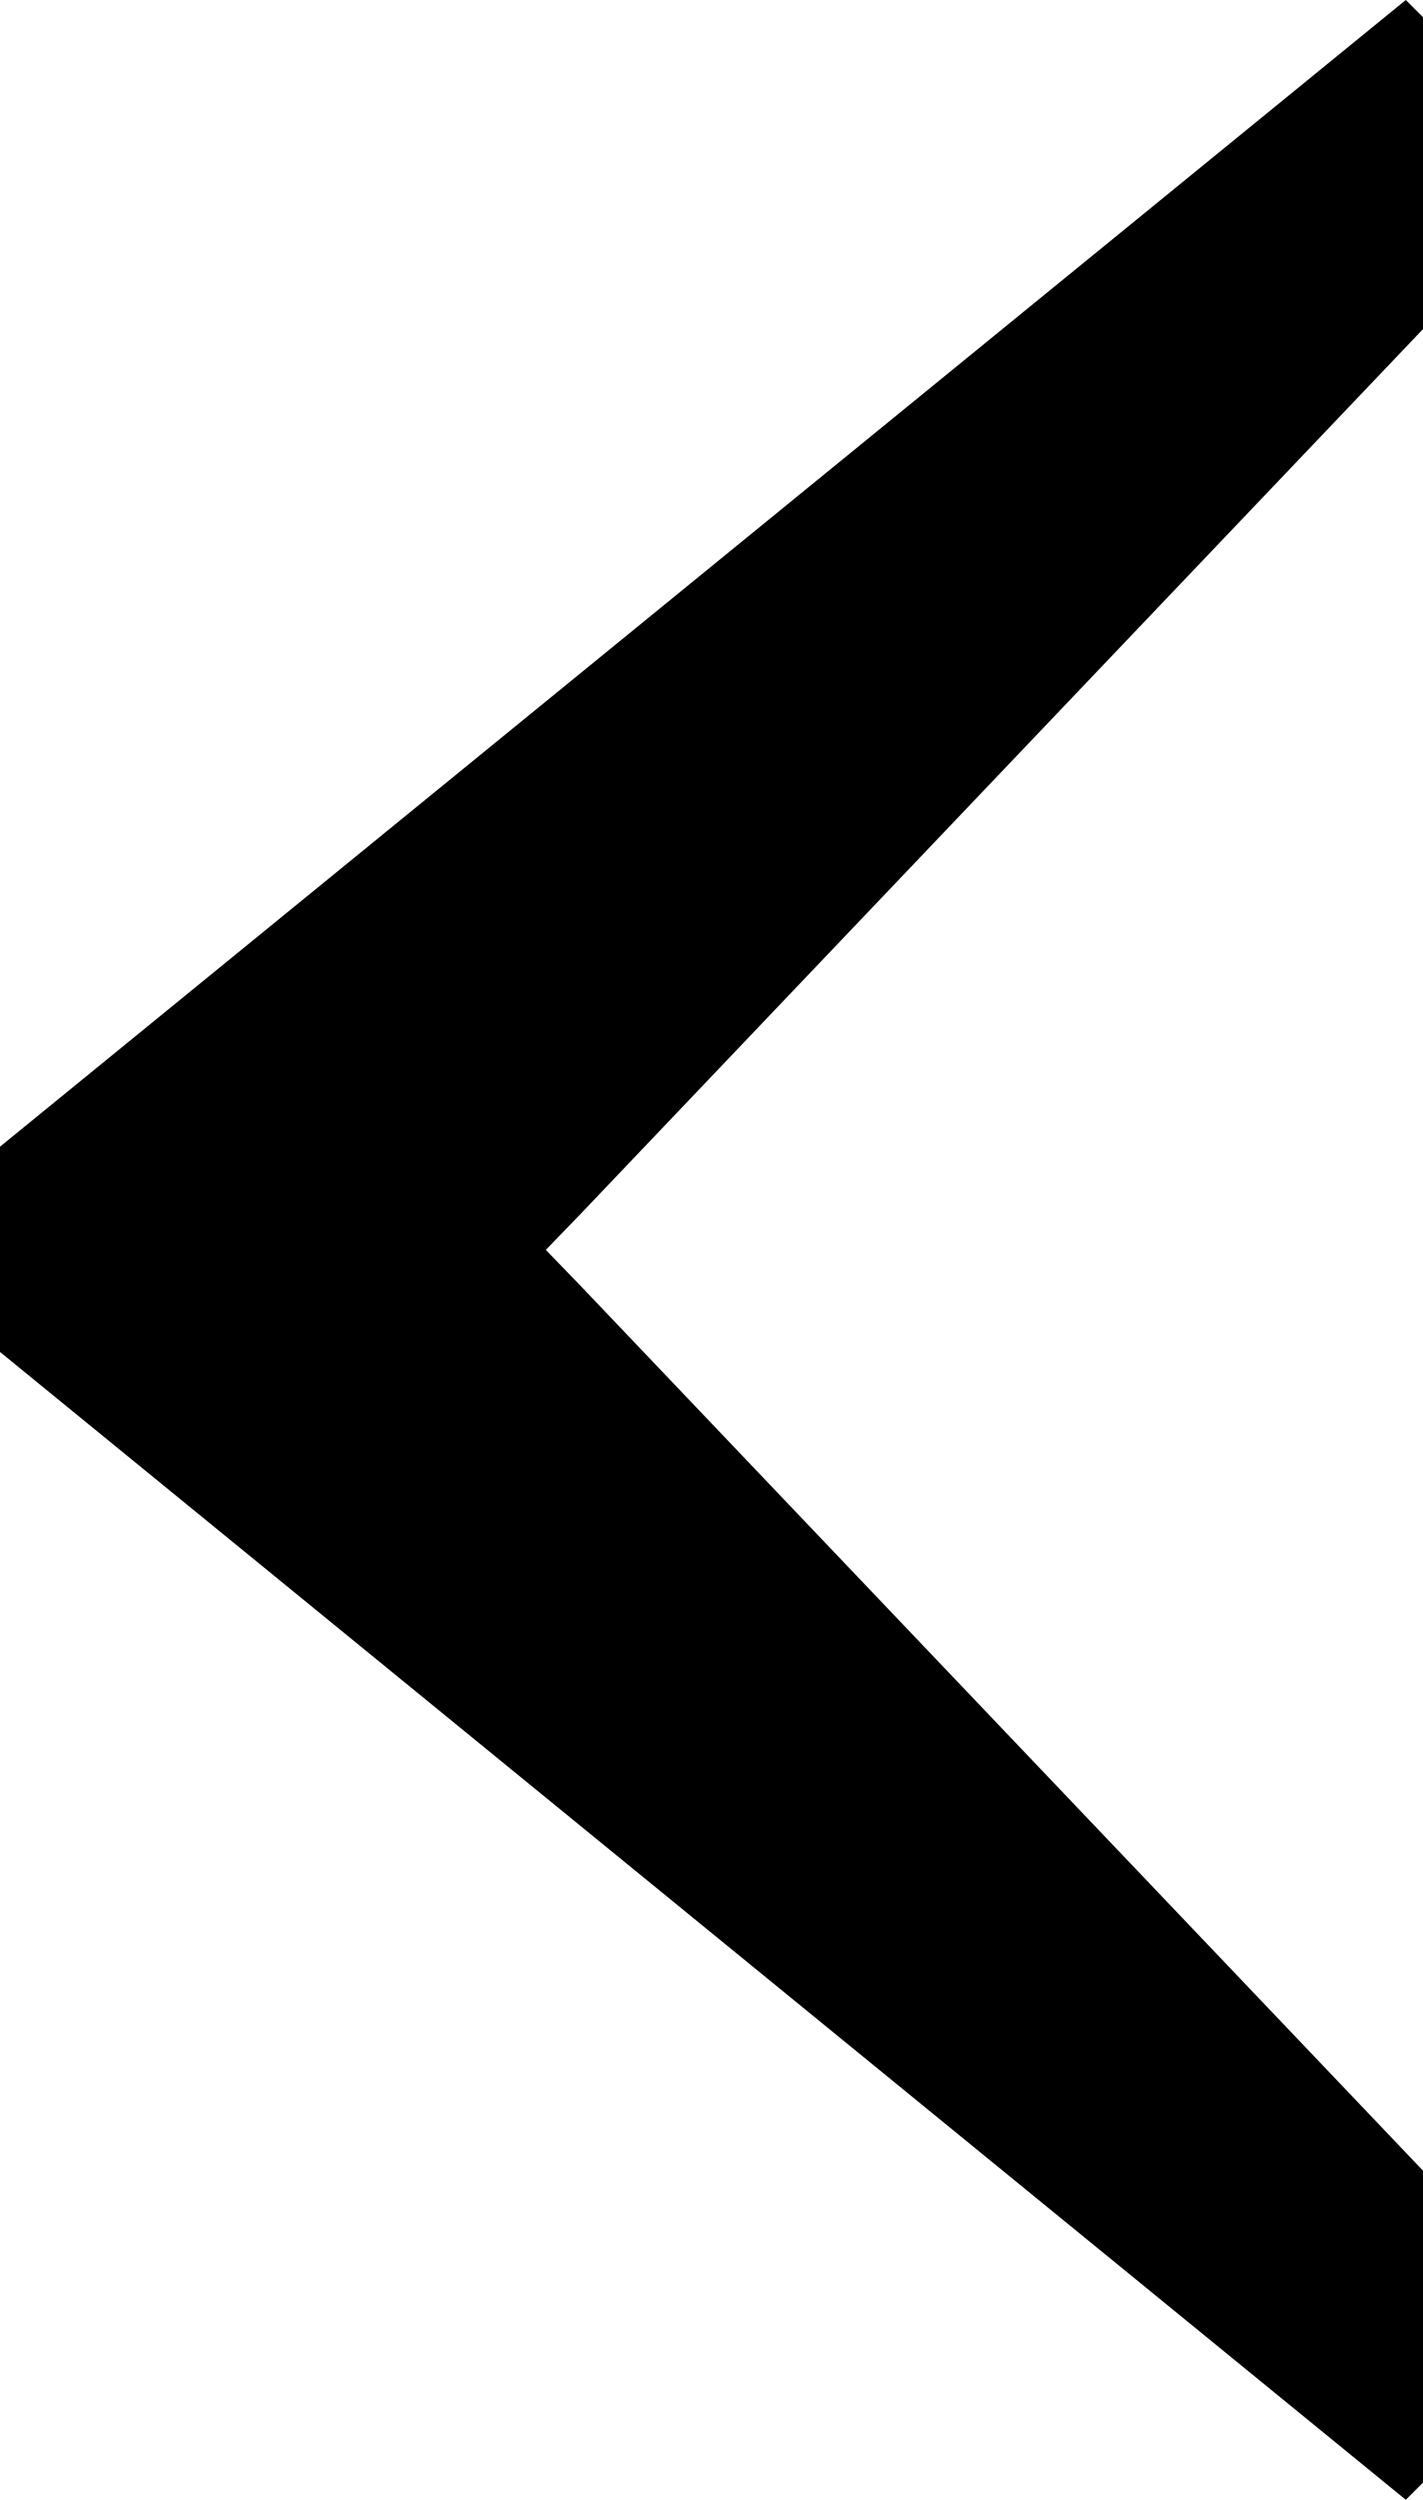 <svg id="Layer_1" data-name="Layer 1" xmlns="http://www.w3.org/2000/svg" viewBox="0 0 12.41 21.8"><defs><style>.cls-1{fill-rule:evenodd;}</style></defs><path class="cls-1" d="M12.26,0l.15.15V2.87L5.06,10.59l-.3.31.3.31,7.35,7.72v2.72l-.15.15L0,11.79V10Z"/></svg>